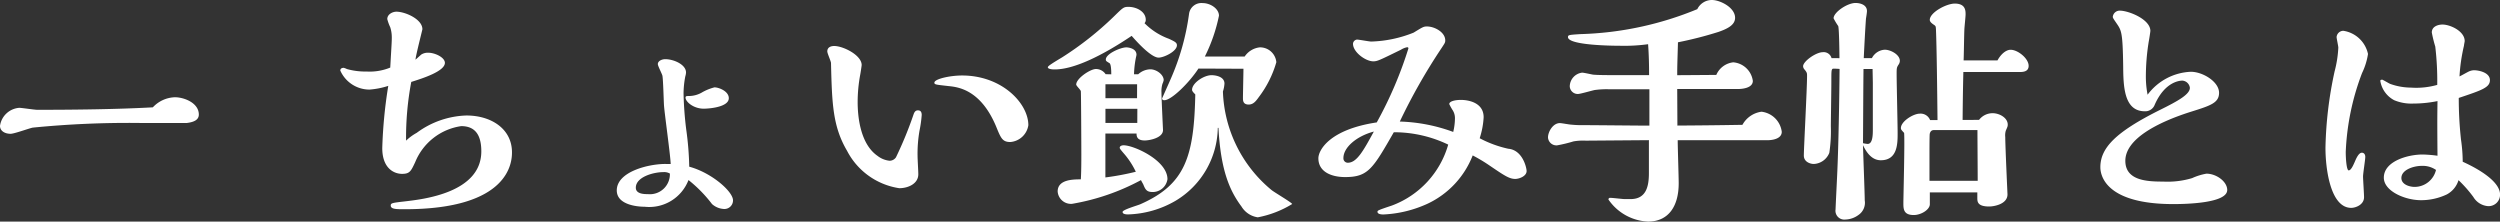 <svg xmlns="http://www.w3.org/2000/svg" width="161.744" height="14.336" viewBox="0 0 161.744 14.336">
  <rect x="0" y="0" width="161.744" height="14.336" fill="#333333" stroke="none"/>
  <path id="パス_3647" data-name="パス 3647" d="M11.456-6.256c-2.288.128-5.152.16-7.472.16-.192,0-1.008-.128-1.168-.128A1.36,1.36,0,0,0,1.568-5.056c0,.32.3.512.688.512.24,0,1.232-.368,1.44-.4a62.9,62.9,0,0,1,6.928-.3h3.04c.368-.048.768-.16.768-.544,0-.752-.944-1.12-1.552-1.12A2.037,2.037,0,0,0,11.456-6.256ZM27.84-4.1A19.309,19.309,0,0,1,28.176-7.9c.72-.224,2.176-.688,2.176-1.232,0-.352-.64-.656-1.072-.656a.78.78,0,0,0-.448.112c-.064.048-.32.288-.384.336.032-.32.448-1.936.448-1.968,0-.656-1.12-1.136-1.68-1.136-.24,0-.592.16-.592.48a2.967,2.967,0,0,0,.192.528,2.127,2.127,0,0,1,.1.672c0,.272-.016.448-.1,1.936a3.5,3.5,0,0,1-1.52.256,4.458,4.458,0,0,1-1.28-.16,1.111,1.111,0,0,0-.208-.08c-.208,0-.224.128-.224.176a2.067,2.067,0,0,0,1.888,1.232,5.12,5.12,0,0,0,1.216-.24A30.318,30.318,0,0,0,26.3-3.616c0,1.3.752,1.664,1.28,1.664.5,0,.576-.176.848-.752A3.8,3.8,0,0,1,31.408-5.04c.928,0,1.3.608,1.3,1.632,0,2.688-3.792,3.1-4.9,3.232-.864.1-.96.112-.96.272,0,.24.352.24.9.24,6.816,0,6.944-3.072,6.944-3.68,0-1.52-1.344-2.384-2.944-2.384a5.682,5.682,0,0,0-3.216,1.12A3.209,3.209,0,0,0,27.84-4.1ZM48.72-6.848c0-.448-.64-.7-.928-.7a3.173,3.173,0,0,0-.848.352,1.717,1.717,0,0,1-.784.208c-.16,0-.24,0-.24.1,0,.272.512.72,1.184.72C47.584-6.176,48.72-6.3,48.72-6.848ZM44.608-2.592c-1.088,0-3.136.5-3.136,1.712,0,.912,1.264,1.056,1.808,1.056a2.719,2.719,0,0,0,2.832-1.728A8.7,8.7,0,0,1,47.632,0,1.244,1.244,0,0,0,48.4.32a.555.555,0,0,0,.592-.56c0-.56-1.36-1.776-2.832-2.176A19.812,19.812,0,0,0,45.968-4.8a22.582,22.582,0,0,1-.176-2.352,6.016,6.016,0,0,1,.112-1.1,1.109,1.109,0,0,0,.048-.256c0-.528-.816-.864-1.344-.864-.208,0-.48.112-.48.32,0,.128.288.656.3.768.048.3.08,1.648.1,1.92.048.608.416,3.232.432,3.776Zm.3.624A1.294,1.294,0,0,1,43.488-.64c-.224,0-.784,0-.784-.416,0-.7,1.152-1.008,1.776-1.008A.729.729,0,0,1,44.912-1.968ZM68.1-5.1c0-1.408-1.7-3.216-4.288-3.216-.784,0-1.792.224-1.792.464,0,.128.1.128.944.224.608.064,2.064.24,3.056,2.624.3.736.4.992.912.992A1.28,1.28,0,0,0,68.1-5.1ZM60.688-5.84a24.728,24.728,0,0,1-1.152,2.816.5.5,0,0,1-.416.224,1.521,1.521,0,0,1-.784-.32c-1.056-.736-1.28-2.368-1.28-3.488a9.783,9.783,0,0,1,.16-1.728c.016-.064.1-.608.1-.656,0-.64-1.2-1.232-1.776-1.232-.16,0-.448.048-.448.352,0,.128.24.64.24.752.064,2.64.112,4.1,1.04,5.68a4.569,4.569,0,0,0,3.376,2.416c.592,0,1.232-.3,1.232-.9,0-.192-.048-1.008-.048-1.184a8.679,8.679,0,0,1,.128-1.648A7.643,7.643,0,0,0,61.2-5.76c0-.16-.048-.3-.24-.3C60.8-6.064,60.736-5.952,60.688-5.84ZM82.016-8.752c0,.272-.032,1.616-.032,1.9,0,.144,0,.416.368.416.3,0,.464-.208.672-.5a6.827,6.827,0,0,0,1.12-2.24,1.056,1.056,0,0,0-1.072-.96,1.348,1.348,0,0,0-.976.592H79.52a10.6,10.6,0,0,0,.912-2.64c0-.448-.544-.816-1.056-.816a.806.806,0,0,0-.88.7,15.573,15.573,0,0,1-1.2,4.24c-.08.192-.544,1.216-.544,1.232,0,.08.064.112.144.112.464,0,1.616-1.136,2.208-2.048ZM74.784-10.88c.224.256,1.232,1.408,1.744,1.408.336,0,1.184-.4,1.184-.8,0-.176-.144-.24-.512-.416A4.28,4.28,0,0,1,75.616-11.7a.314.314,0,0,0,.08-.224c0-.512-.576-.832-1.12-.832-.32,0-.352.048-.96.64a20.759,20.759,0,0,1-3.328,2.624c-.56.336-.928.56-.928.64,0,.128.3.144.432.144C71.04-8.7,72.88-9.6,74.784-10.88ZM80.4-4.928c.144,2.768.736,4.08,1.488,5.088a1.478,1.478,0,0,0,1.056.7A6.581,6.581,0,0,0,85.168,0c0-.08-1.12-.736-1.328-.9A8.635,8.635,0,0,1,80.688-7.28a2.051,2.051,0,0,0,.1-.512c0-.5-.688-.544-.832-.544-.512,0-1.264.512-1.264.944,0,.064.032.112.144.24.016,0,.048.048.064.064-.08,4.032-.656,5.824-3.552,7.1-.176.08-1.152.352-1.152.5,0,.16.272.16.368.16a6.459,6.459,0,0,0,3.056-.88,5.59,5.59,0,0,0,2.736-4.72ZM73.1-8.4a.764.764,0,0,0-.624-.336c-.368,0-1.28.608-1.28,1.008,0,.08.3.352.3.432.016.064.032,3.6.032,4.1,0,.928-.016,1.328-.032,1.6-.528,0-1.5.016-1.5.784a.864.864,0,0,0,.928.8,14.473,14.473,0,0,0,4.464-1.536c.016.048.128.24.144.272.144.352.224.5.624.5a.968.968,0,0,0,.944-.832c0-1.216-2.176-2.192-2.832-2.192-.1,0-.256.032-.256.16,0,.048.032.1.32.432a5.179,5.179,0,0,1,.72,1.12,17.219,17.219,0,0,1-1.968.368V-4.56H75.1c0,.16.016.448.528.448.3,0,1.184-.16,1.184-.672,0-.032-.1-2.048-.1-2.432a1.677,1.677,0,0,1,.064-.56,1.057,1.057,0,0,0,.08-.24c0-.352-.464-.7-.864-.7a1.2,1.2,0,0,0-.784.32h-.272a6.349,6.349,0,0,1,.128-1.1,1.386,1.386,0,0,0,.032-.16c0-.448-.608-.48-.656-.48-.368,0-1.328.416-1.328.784,0,.1.032.112.24.24.112.08.112.576.112.72Zm2.032,1.552H73.088v-.9h2.048Zm.016,1.6H73.088V-6.16h2.064ZM97.3-4.256a5.276,5.276,0,0,0,.256-1.36c0-.944-.976-1.12-1.472-1.12-.352,0-.752.08-.752.272a3.481,3.481,0,0,0,.224.4.954.954,0,0,1,.144.5,3.889,3.889,0,0,1-.112.9,10.858,10.858,0,0,0-3.456-.672,37.687,37.687,0,0,1,2.7-4.752c.208-.32.24-.352.24-.5,0-.528-.688-.9-1.184-.9-.224,0-.288.048-.864.4a7.922,7.922,0,0,1-2.736.576c-.144,0-.8-.128-.928-.128a.291.291,0,0,0-.256.272c0,.544.816,1.136,1.312,1.136.272,0,.416-.08,1.792-.752a1.162,1.162,0,0,1,.4-.16c.064,0,.08.032.08.08A25.646,25.646,0,0,1,90.64-5.28c-3.1.464-3.776,1.824-3.776,2.32,0,.88.848,1.216,1.728,1.216,1.488,0,1.792-.528,3.152-2.9a8.083,8.083,0,0,1,3.52.8A5.948,5.948,0,0,1,91.616.1c-.9.3-.928.32-.928.4,0,.144.208.176.384.176a7.667,7.667,0,0,0,2.864-.7,5.758,5.758,0,0,0,2.912-3.12,10.319,10.319,0,0,1,1.024.608c.992.672,1.328.912,1.728.912.256,0,.736-.176.736-.512,0-.208-.256-1.36-1.184-1.44A7.224,7.224,0,0,1,97.3-4.256Zm-6.848-.432c-.672,1.232-1.1,2.016-1.68,2.016a.281.281,0,0,1-.288-.3C88.48-3.648,89.312-4.384,90.448-4.688ZM106.672-.32c-.128,0-.768-.08-.928-.08a.1.1,0,0,0-.112.112,3.282,3.282,0,0,0,2.56,1.424c1.3,0,1.984-.96,1.984-2.48,0-.4-.064-2.336-.064-2.784H115.9c.368,0,.944-.1.944-.544a1.494,1.494,0,0,0-1.312-1.3,1.655,1.655,0,0,0-1.232.848c-.992.016-1.872.032-4.208.048L110.08-7.44h3.9c.32,0,.992-.064.992-.528a1.393,1.393,0,0,0-1.264-1.2,1.355,1.355,0,0,0-1.1.816c-.368,0-2.128.016-2.528.016,0-.656.016-.944.048-2.128a24.4,24.4,0,0,0,2.624-.672c.544-.192,1.072-.432,1.072-.912,0-.672-.976-1.152-1.5-1.152a1.046,1.046,0,0,0-.944.592,21.336,21.336,0,0,1-7.584,1.616c-.7.048-.784.048-.784.192,0,.528,2.832.56,3.328.56a11.41,11.41,0,0,0,1.856-.1c.048.656.064,1.3.064,2h-2.272c-.368,0-1.056,0-1.36-.032-.1-.016-.592-.128-.7-.128a.911.911,0,0,0-.8.88.515.515,0,0,0,.528.5c.16,0,.912-.224,1.088-.256a5.526,5.526,0,0,1,.944-.048h2.592v2.352c-.624,0-3.648-.032-4.32-.032a6.311,6.311,0,0,1-.736-.032c-.1,0-.624-.1-.736-.1-.448,0-.768.56-.768.928a.546.546,0,0,0,.592.512,9.183,9.183,0,0,0,1.056-.256,3.578,3.578,0,0,1,.8-.048l4.08-.032V-2c0,.832-.16,1.68-1.184,1.68Zm21.872-5.12c.016-1.744.032-2.4.048-3.1h3.6c.224,0,.624,0,.624-.4,0-.48-.7-1.04-1.168-1.04-.256,0-.592.224-.848.688h-2.192c.016-.272.032-1.632.048-1.952,0-.144.08-.864.08-1.024,0-.24,0-.7-.7-.7-.544,0-1.616.576-1.616,1.056,0,.112.112.208.224.288.176.112.16.128.176.336.048,1.152.08,3.92.1,5.856h-.48a.659.659,0,0,0-.656-.416c-.448,0-1.232.512-1.232.928,0,.1.032.128.208.32.048.5-.048,4.16-.048,4.528,0,.384,0,.784.672.784.48,0,1.04-.352,1.04-.7V-.752h3.072V-.4c0,.24,0,.56.768.56.3,0,1.184-.144,1.184-.784,0-.032-.144-3.12-.144-3.7a1.112,1.112,0,0,1,.032-.416c.112-.256.128-.288.128-.4,0-.432-.528-.736-.976-.736a1.1,1.1,0,0,0-.88.432Zm-8.48-4a.524.524,0,0,0-.56-.384c-.448,0-1.28.592-1.28.912a.336.336,0,0,0,.064.176c.192.224.192.272.192.448,0,.816-.208,4.672-.208,5.152,0,.432.448.544.64.544a1.132,1.132,0,0,0,1.008-.72,9.323,9.323,0,0,0,.1-1.7c0-.416.032-2.416.032-2.88,0-.72,0-.816.1-.864a3.757,3.757,0,0,1,.432.016c-.032,3.552-.112,6-.16,6.944-.016.336-.1,2.064-.1,2.144a.571.571,0,0,0,.624.656,1.494,1.494,0,0,0,.864-.3.956.956,0,0,0,.4-.944c0-.464-.1-2.96-.112-3.568.224.48.576.976,1.152.976,1.088,0,1.088-1.088,1.088-1.744,0-.544-.064-3.216-.064-3.824,0-.384,0-.432.128-.624a.448.448,0,0,0,.08-.24c0-.4-.592-.72-.976-.72a1,1,0,0,0-.832.544h-.528c.1-2.048.144-2.544.144-2.56.016-.08.064-.4.064-.48,0-.464-.544-.528-.736-.528-.544,0-1.424.608-1.424.992a4.138,4.138,0,0,0,.3.5c.064.16.08,1.984.08,2.08Zm9.44,4.656c0,.464.016,2.752.016,3.28H126.4V-3.12c0-.224,0-1.28.016-1.408.032-.16.112-.256.272-.256ZM122.72-8.736c0,.128.016.784.016.944V-4.8c0,.352-.016.912-.336.912a2.439,2.439,0,0,1-.3-.048c.016-2.528.016-3.376.032-4.8Zm17.792,1.664a6.138,6.138,0,0,1-.112-1.152,14.2,14.2,0,0,1,.192-2.32c.016-.064.1-.608.1-.656,0-.752-1.408-1.312-1.984-1.312a.449.449,0,0,0-.448.4c0,.08.1.208.24.416.32.464.4.576.432,2.72C138.944-7.664,138.96-6,140.336-6a.653.653,0,0,0,.64-.432c.688-1.552,1.7-1.552,1.792-1.552a.529.529,0,0,1,.48.464c0,.416-.72.832-1.952,1.44-2.848,1.424-3.84,2.448-3.84,3.7,0,.528.336,2.384,4.72,2.384.88,0,3.488-.064,3.488-.912,0-.544-.7-1.056-1.344-1.056a3.8,3.8,0,0,0-.928.288,5.513,5.513,0,0,1-1.872.224c-1.008,0-2.448-.048-2.448-1.344,0-1.408,2.064-2.48,4.224-3.168,1.28-.4,1.84-.576,1.84-1.232,0-.72-1.056-1.36-1.824-1.36A3.67,3.67,0,0,0,140.512-7.072ZM160.9-2.736a10.444,10.444,0,0,0-.112-1.44,24.445,24.445,0,0,1-.144-2.688c1.488-.5,2.016-.672,2.016-1.152s-.688-.64-1.04-.64a.885.885,0,0,0-.384.112c-.1.048-.464.256-.544.288a11.42,11.42,0,0,1,.288-1.984c0-.048.048-.272.048-.3,0-.64-.928-1.072-1.44-1.072-.24,0-.688.1-.688.512a8.432,8.432,0,0,0,.224.912,18.946,18.946,0,0,1,.128,2.48,4.98,4.98,0,0,1-1.7.176,4.04,4.04,0,0,1-1.344-.24c-.08-.032-.48-.272-.512-.272-.08,0-.128.016-.128.08a1.723,1.723,0,0,0,.9,1.248A2.883,2.883,0,0,0,157.7-6.5a7.846,7.846,0,0,0,1.568-.16c-.016,1.12-.016,1.648,0,3.536a8.3,8.3,0,0,0-.96-.08c-.96,0-2.512.432-2.512,1.5,0,.864,1.36,1.456,2.4,1.456a3.882,3.882,0,0,0,1.664-.368,1.547,1.547,0,0,0,.768-.928,8.181,8.181,0,0,1,.96,1.088,1.212,1.212,0,0,0,.944.592.74.74,0,0,0,.784-.752C163.312-1.344,162.272-2.112,160.9-2.736Zm-7.376.56c-.144,0-.192-.784-.192-1.2a16.1,16.1,0,0,1,1.056-5.1,4.311,4.311,0,0,0,.384-1.232,1.923,1.923,0,0,0-1.6-1.5.444.444,0,0,0-.432.4c0,.1.112.592.112.688a7.382,7.382,0,0,1-.24,1.536,25.217,25.217,0,0,0-.592,4.944c0,1.408.336,3.888,1.664,3.888.3,0,.832-.208.832-.688,0-.208-.064-1.152-.064-1.344s.144-1.088.144-1.264c0-.16-.08-.272-.224-.272-.224,0-.4.464-.464.608C153.824-2.528,153.68-2.176,153.52-2.176Zm5.648-.032a1.426,1.426,0,0,1-1.376,1.1c-.352,0-.864-.16-.864-.576,0-.528.784-.784,1.312-.784A1.508,1.508,0,0,1,159.168-2.208Z" transform="translate(-1.568 13.2)" fill="#fff"/>
</svg>
